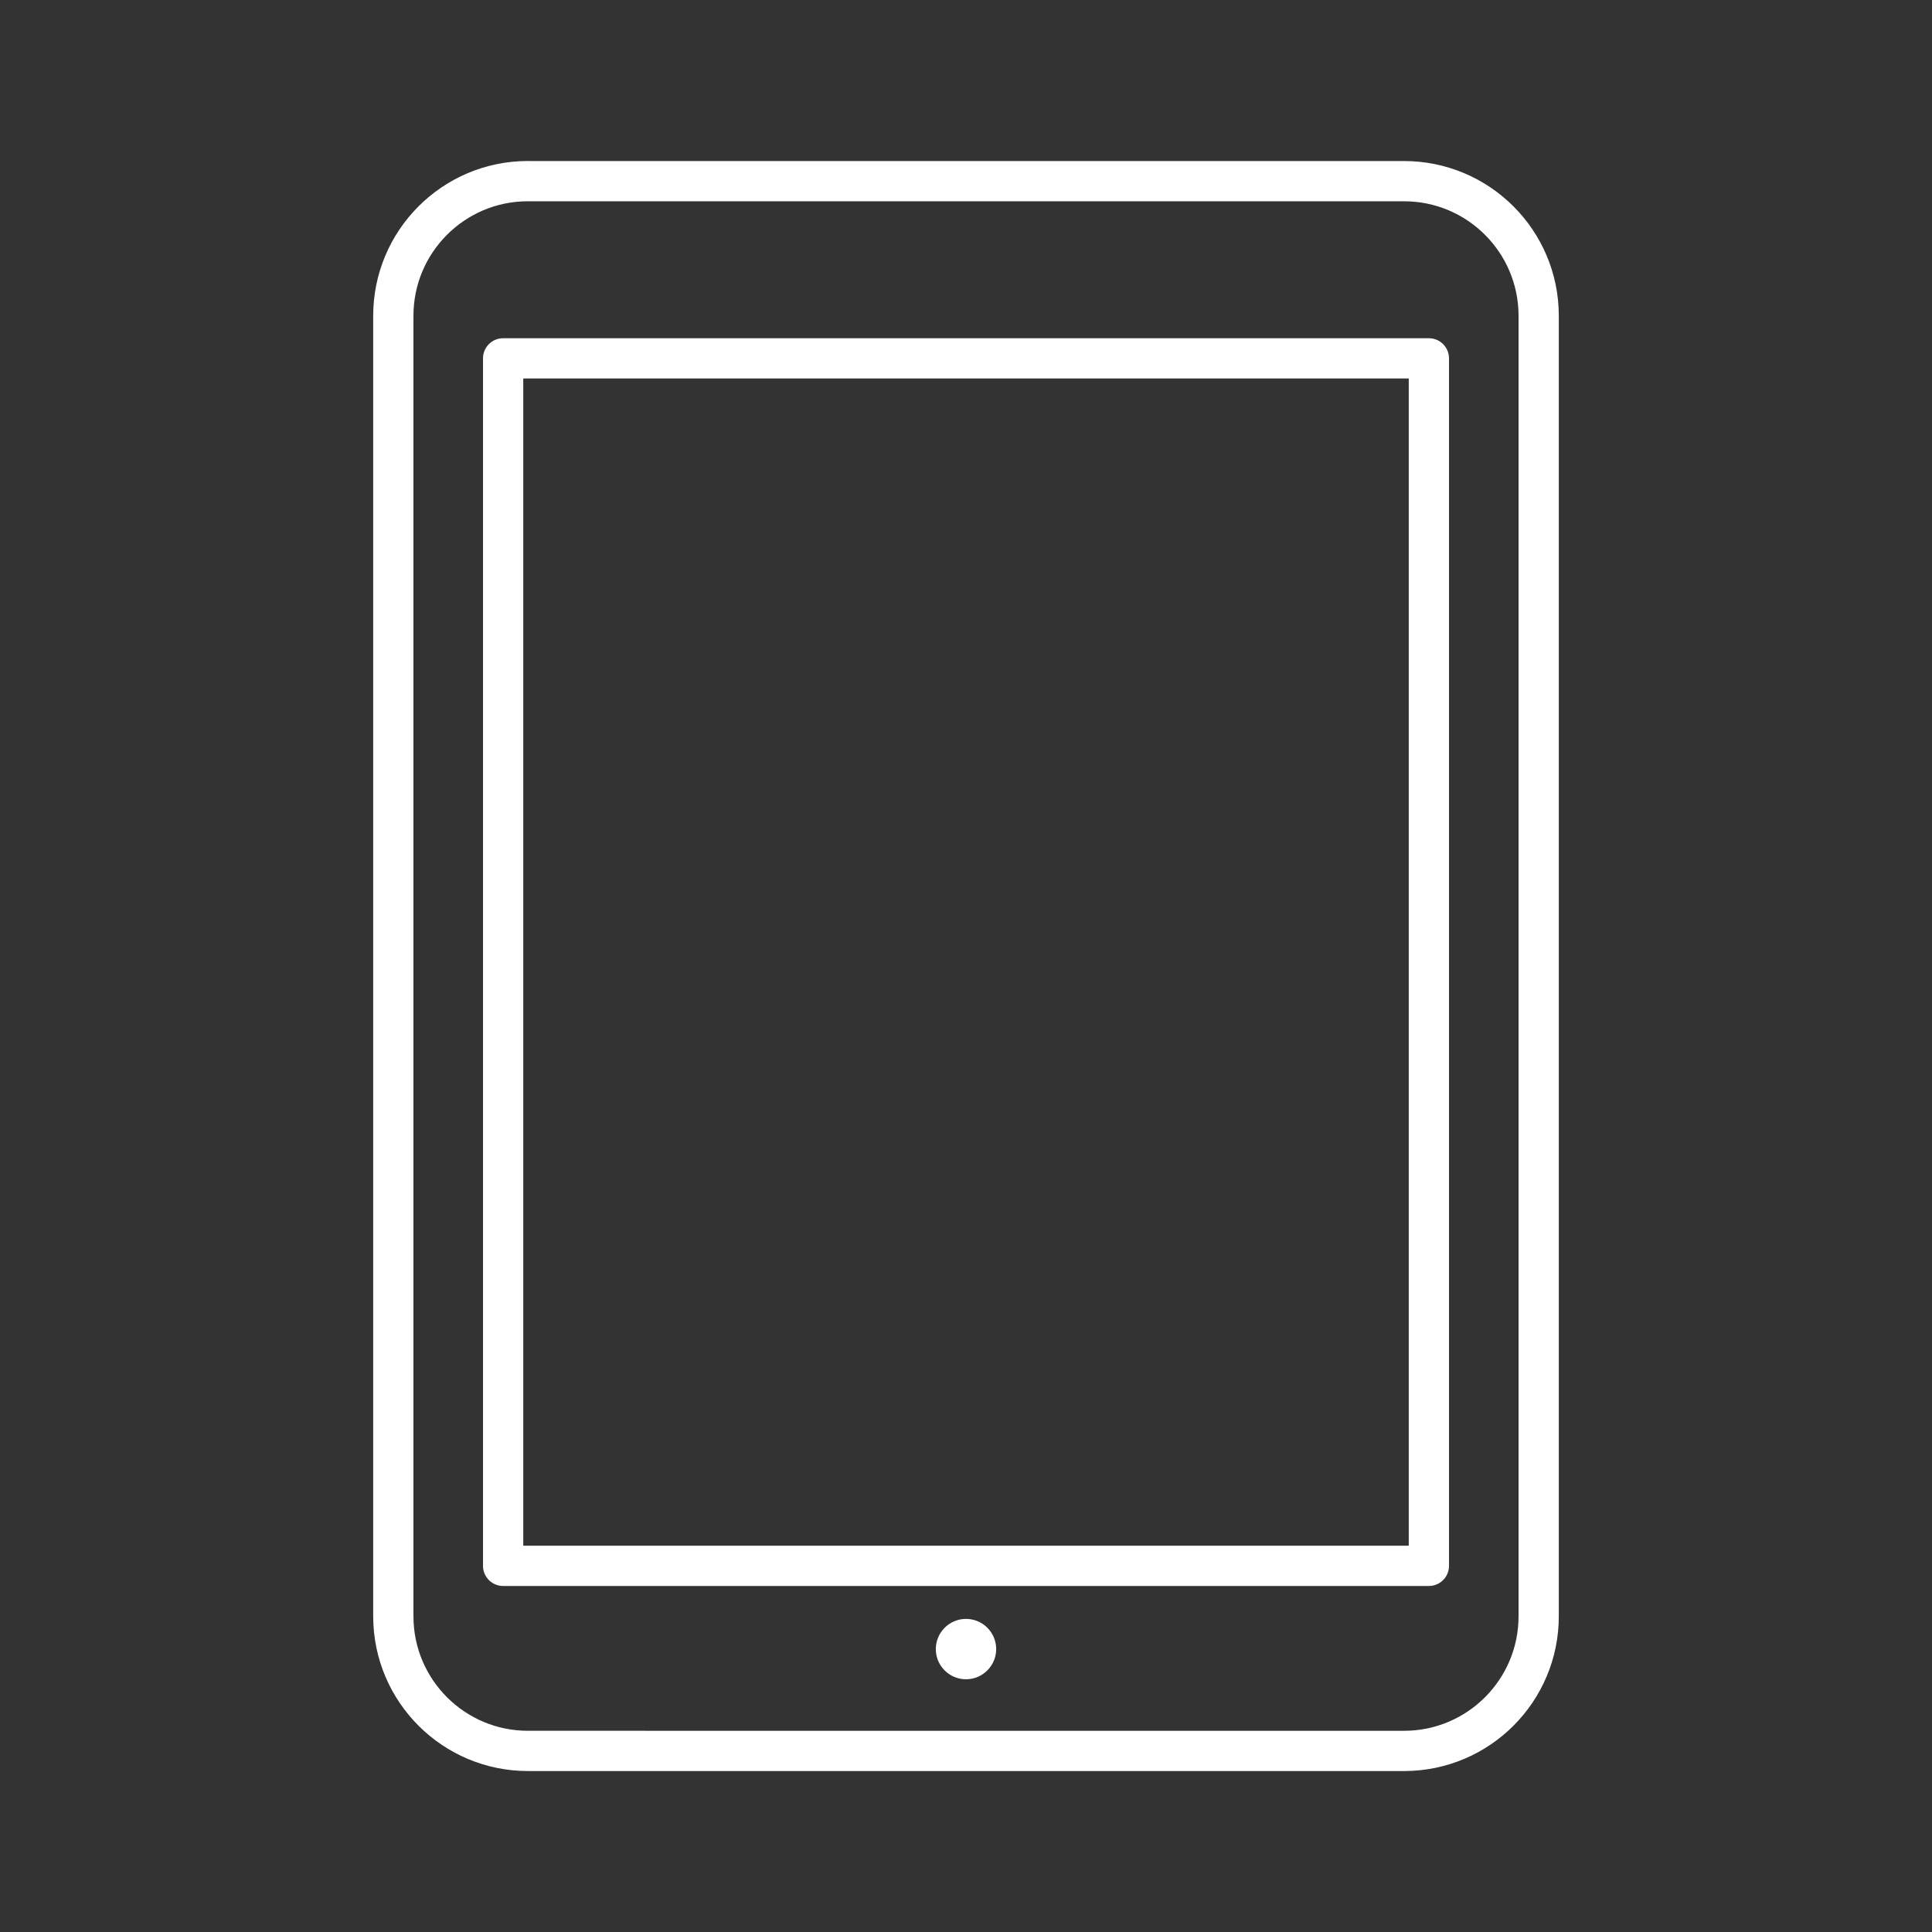 <?xml version="1.0" encoding="UTF-8"?><svg id="a" xmlns="http://www.w3.org/2000/svg" viewBox="0 0 48 48"><rect x="0" y="0" width="48" height="48" fill="#333333" stroke="none"/><defs><style>.b{fill:none;stroke:#fff;stroke-linecap:round;stroke-linejoin:round;}.c{fill:#fff;stroke-width:0px;}</style></defs><path class="c" d="m24.75,40.97c0.0.414-.335.75-.749.751h-.001c-.414,0-.75-.335-.75-.749-0-.414.335-.75.749-.751h.001c.414,0,.75.336.75.75h0v-.001Z"/><rect class="b" x="12.5" y="8.903" width="23" height="30"/><path class="b" d="m13.124,4.501h21.752c1.847-.004,3.348,1.491,3.352,3.338,0,.005,0,.01,0,.015v32.294c.004,1.847-1.49,3.349-3.337,3.353-.005,0-.01,0-.015,0H13.124c-1.847.004-3.348-1.491-3.352-3.338,0-.005,0-.01,0-.015V7.853c-.004-1.847,1.49-3.349,3.337-3.353.005,0,.01,0,.015,0v.001Z"/></svg>